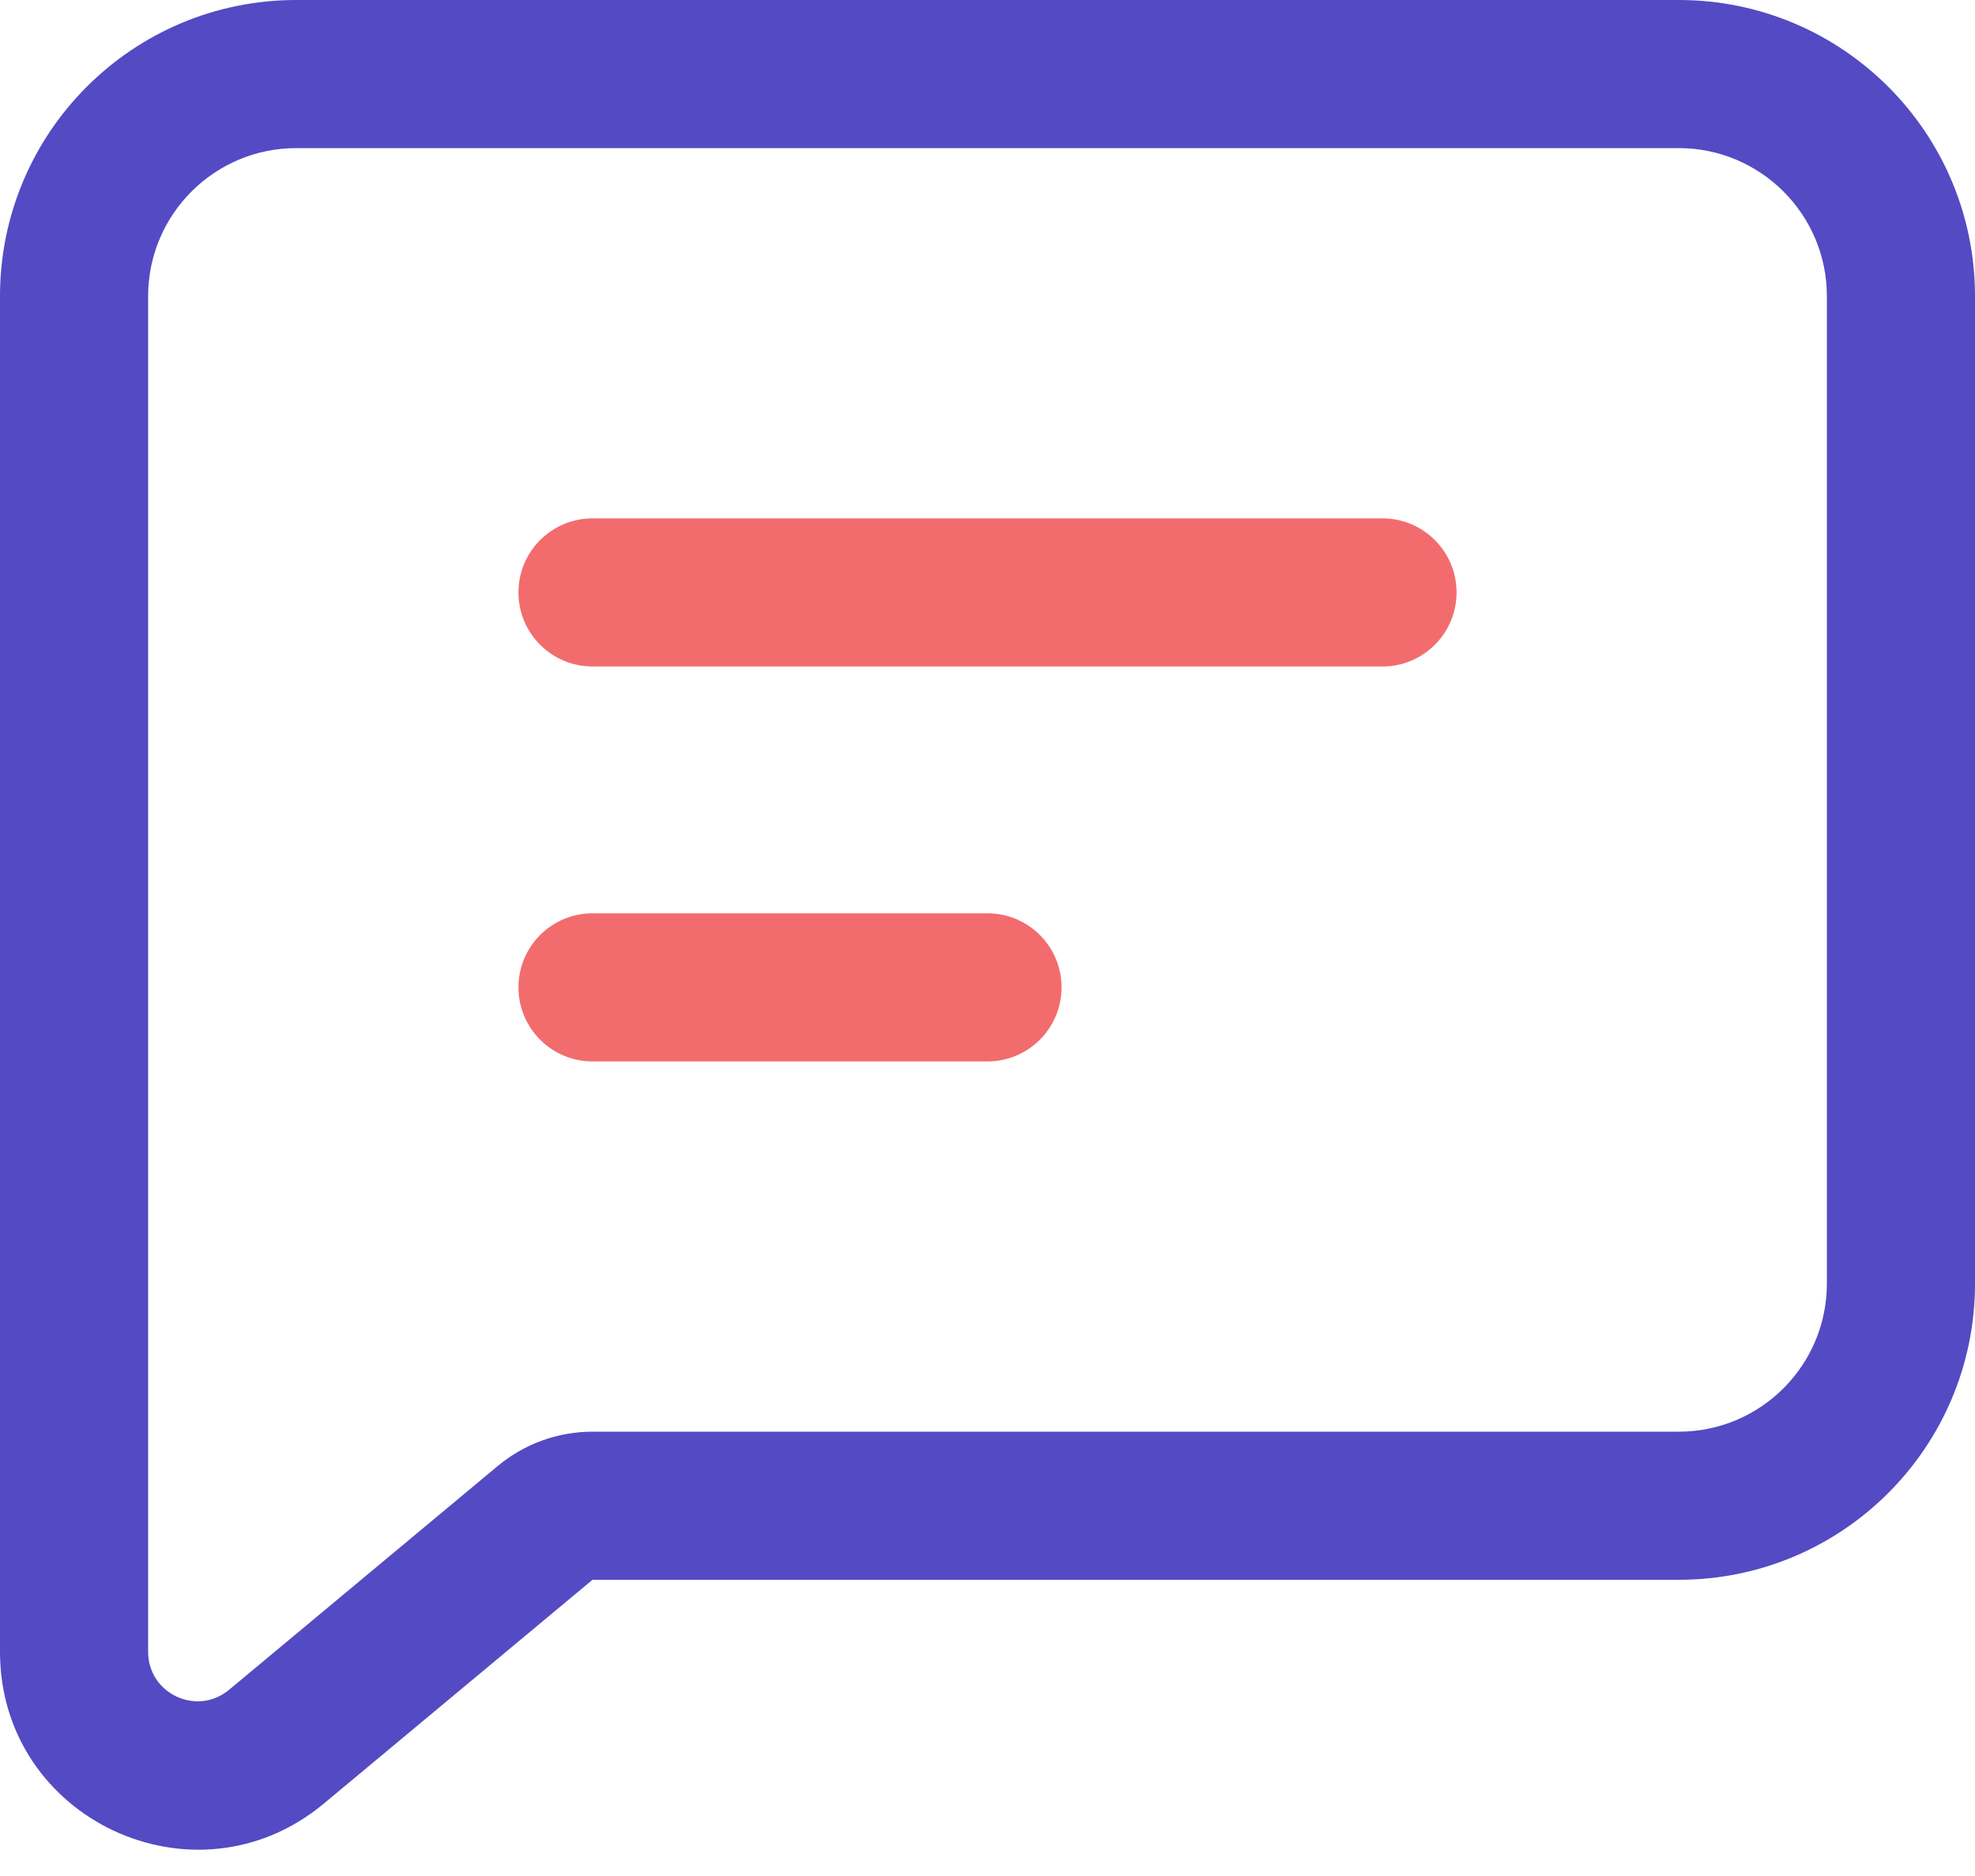 <svg width="20" height="19" viewBox="0 0 20 19" fill="none" xmlns="http://www.w3.org/2000/svg">
<g id="message-icon">
<path id="Rectangle 192 (Stroke)" fill-rule="evenodd" clip-rule="evenodd" d="M5.04 14.848C5.309 14.623 5.649 14.5 6 14.5H17C17.828 14.5 18.5 13.828 18.5 13V3C18.5 2.172 17.828 1.5 17 1.5H3C2.172 1.5 1.5 2.172 1.5 3V16.73C1.5 17.154 1.994 17.385 2.32 17.114L5.04 14.848ZM6 16H17C18.657 16 20 14.657 20 13V3C20 1.343 18.657 0 17 0H3C1.343 0 0 1.343 0 3V16.73C0 18.426 1.978 19.352 3.28 18.266L6 16Z" fill="#544AC3"/>
<path id="Vector 409 (Stroke)" fill-rule="evenodd" clip-rule="evenodd" d="M5.25 6C5.25 5.586 5.586 5.25 6 5.25H14C14.414 5.25 14.75 5.586 14.75 6C14.75 6.414 14.414 6.75 14 6.75H6C5.586 6.75 5.25 6.414 5.25 6Z" fill="#F26C6D"/>
<path id="Vector 410 (Stroke)" fill-rule="evenodd" clip-rule="evenodd" d="M5.25 10C5.25 9.586 5.586 9.25 6 9.25H10C10.414 9.25 10.75 9.586 10.75 10C10.75 10.414 10.414 10.75 10 10.75H6C5.586 10.75 5.25 10.414 5.25 10Z" fill="#F26C6D"/>
</g>
</svg>
